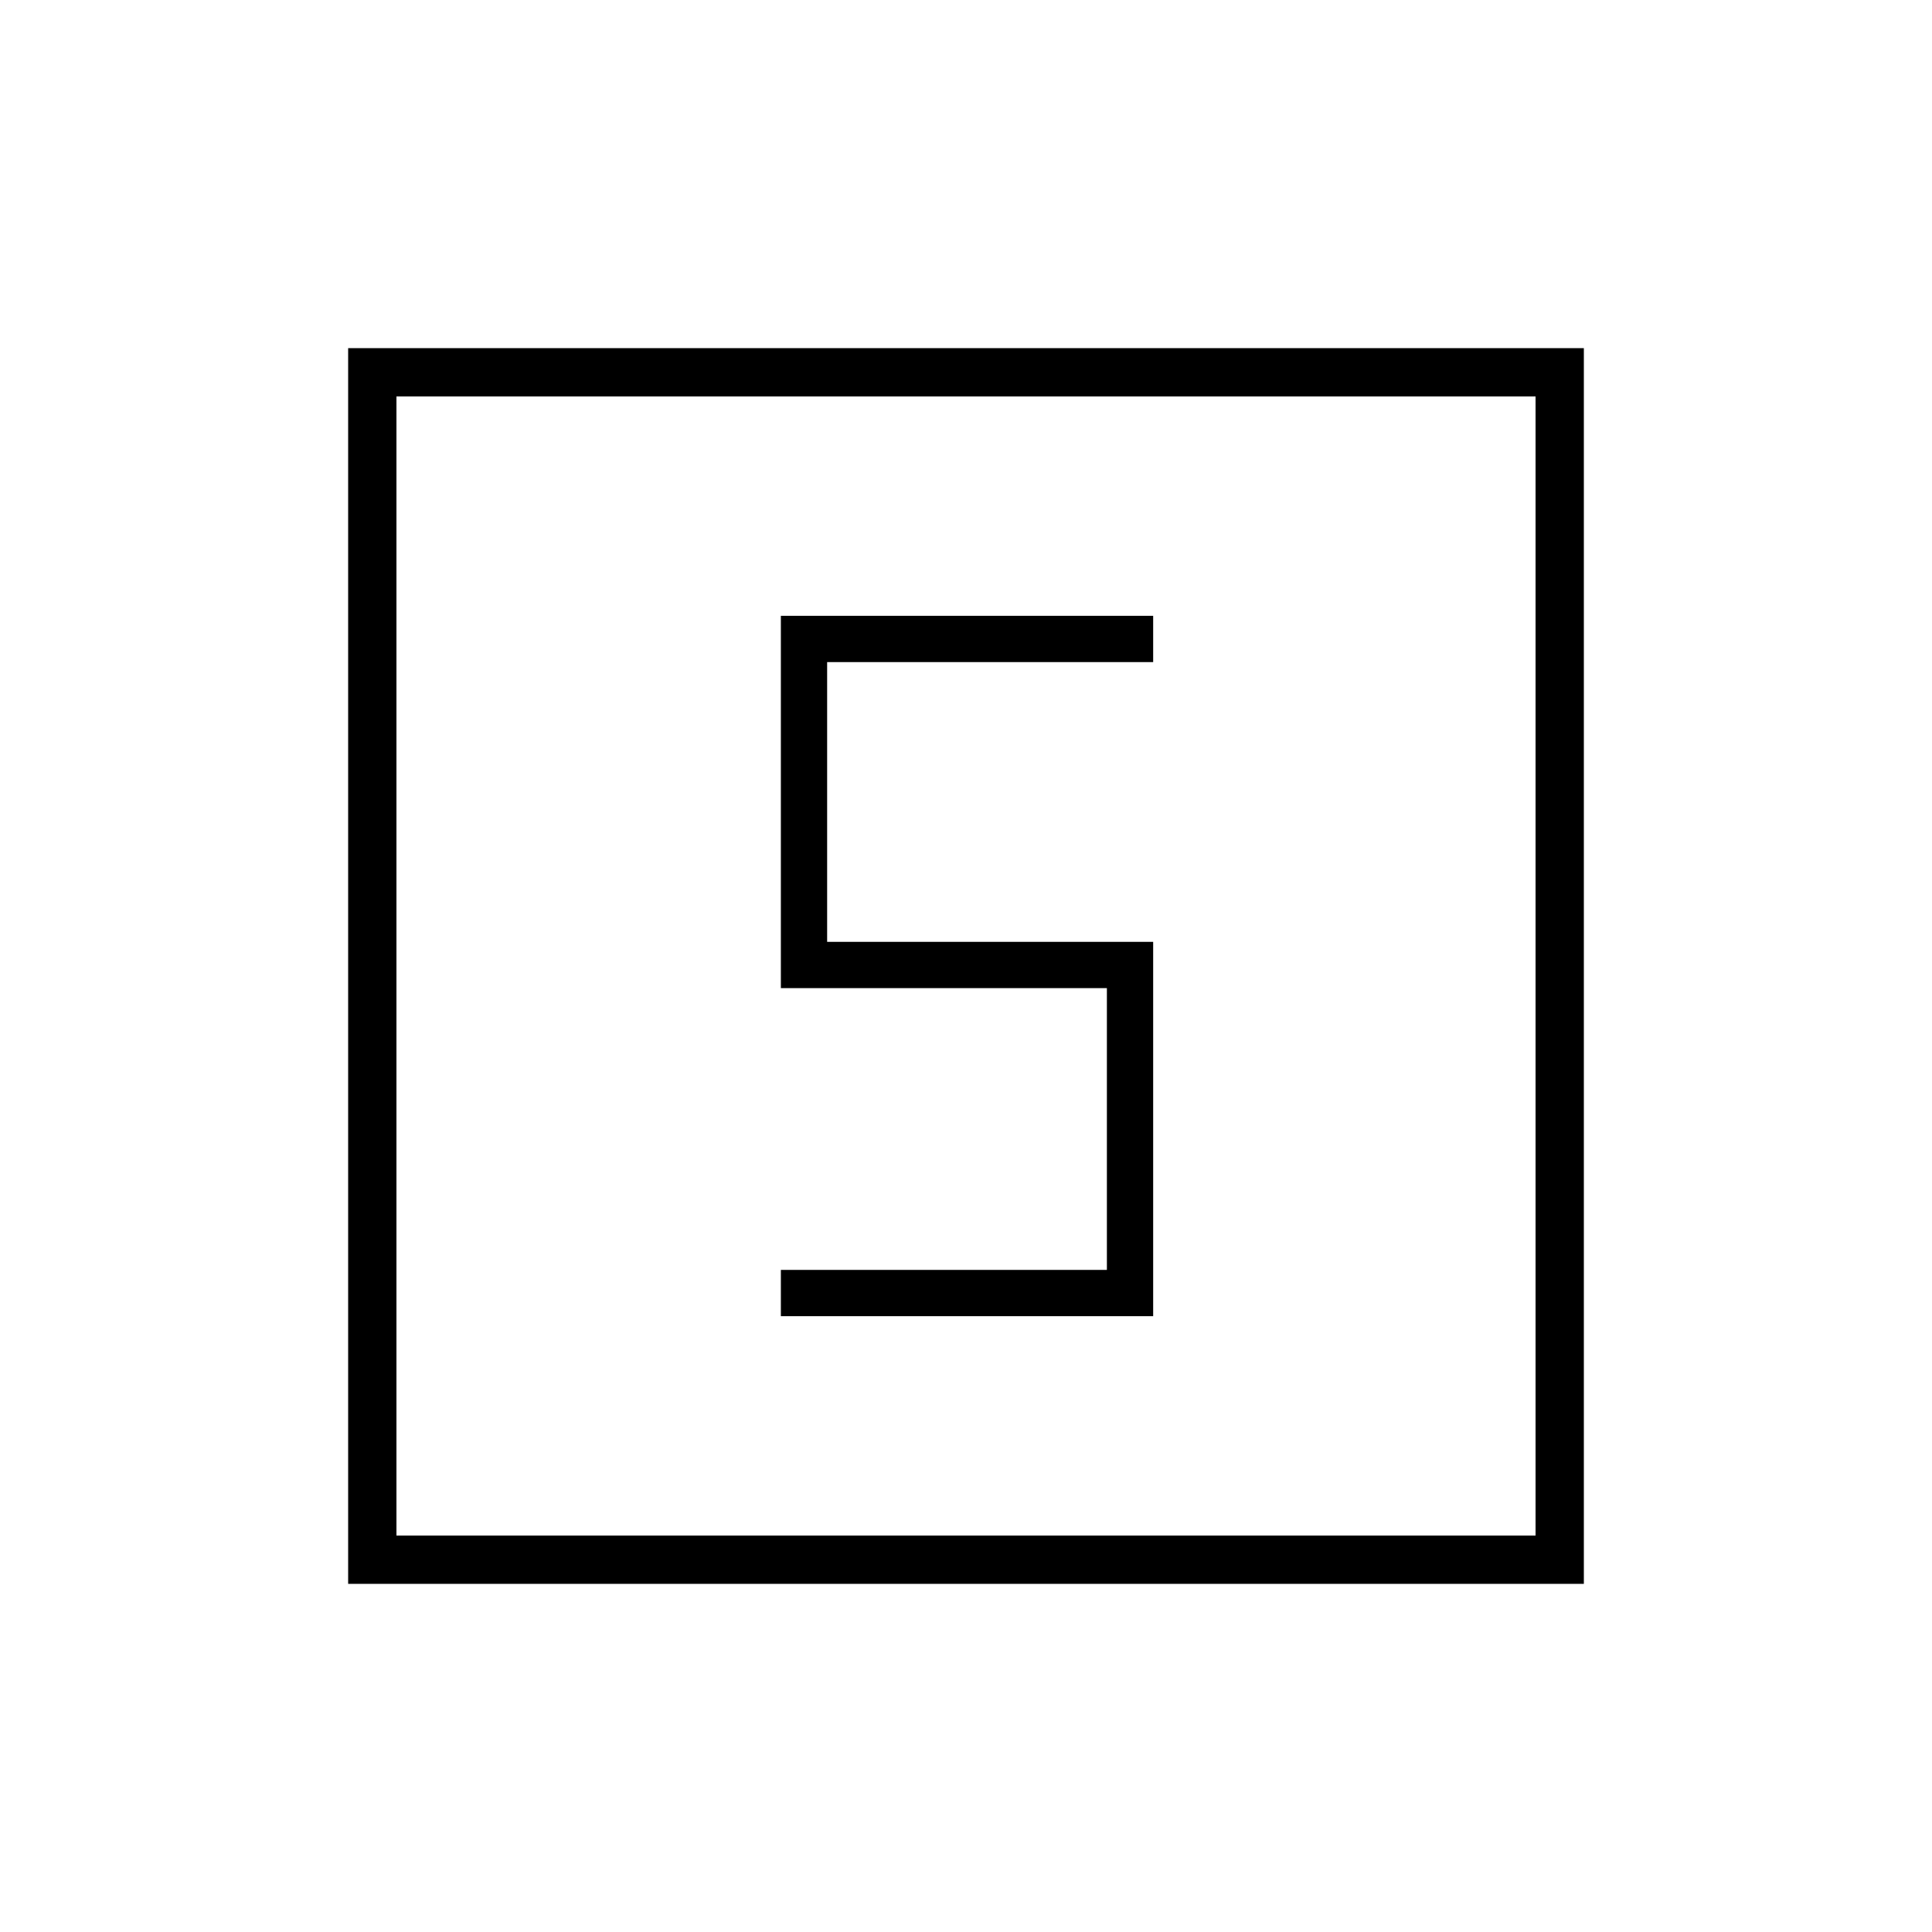 <svg xmlns="http://www.w3.org/2000/svg" height="40" width="40"><path d="M16.167 27.25H23.875V19.5H17.125V13.708H23.875V12.75H16.167V20.458H22.917V26.292H16.167ZM7.208 32.792V7.208H32.792V32.792ZM8.208 31.792H31.792V8.208H8.208ZM8.208 31.792V8.208V31.792Z"/></svg>
